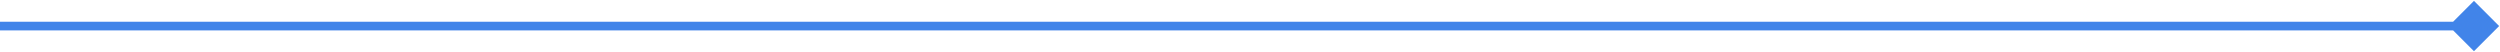 <?xml version="1.0" encoding="utf-8"?>
<!-- Generator: Adobe Illustrator 25.4.1, SVG Export Plug-In . SVG Version: 6.00 Build 0)  -->
<svg version="1.1" id="Layer_1" xmlns="http://www.w3.org/2000/svg" xmlns:xlink="http://www.w3.org/1999/xlink" x="0px" y="0px"
	 viewBox="0 0 288 6" style="enable-background:new 0 0 288 6;" xml:space="preserve">
<style type="text/css">
	.st0{opacity:0.8;fill:#1266E3;enable-background:new    ;}
</style>
<polygon class="st0" points="287.9,3 285,0.1 282.6,2.5 0,2.5 0,3.5 282.6,3.5 285,5.9 "/>
</svg>
